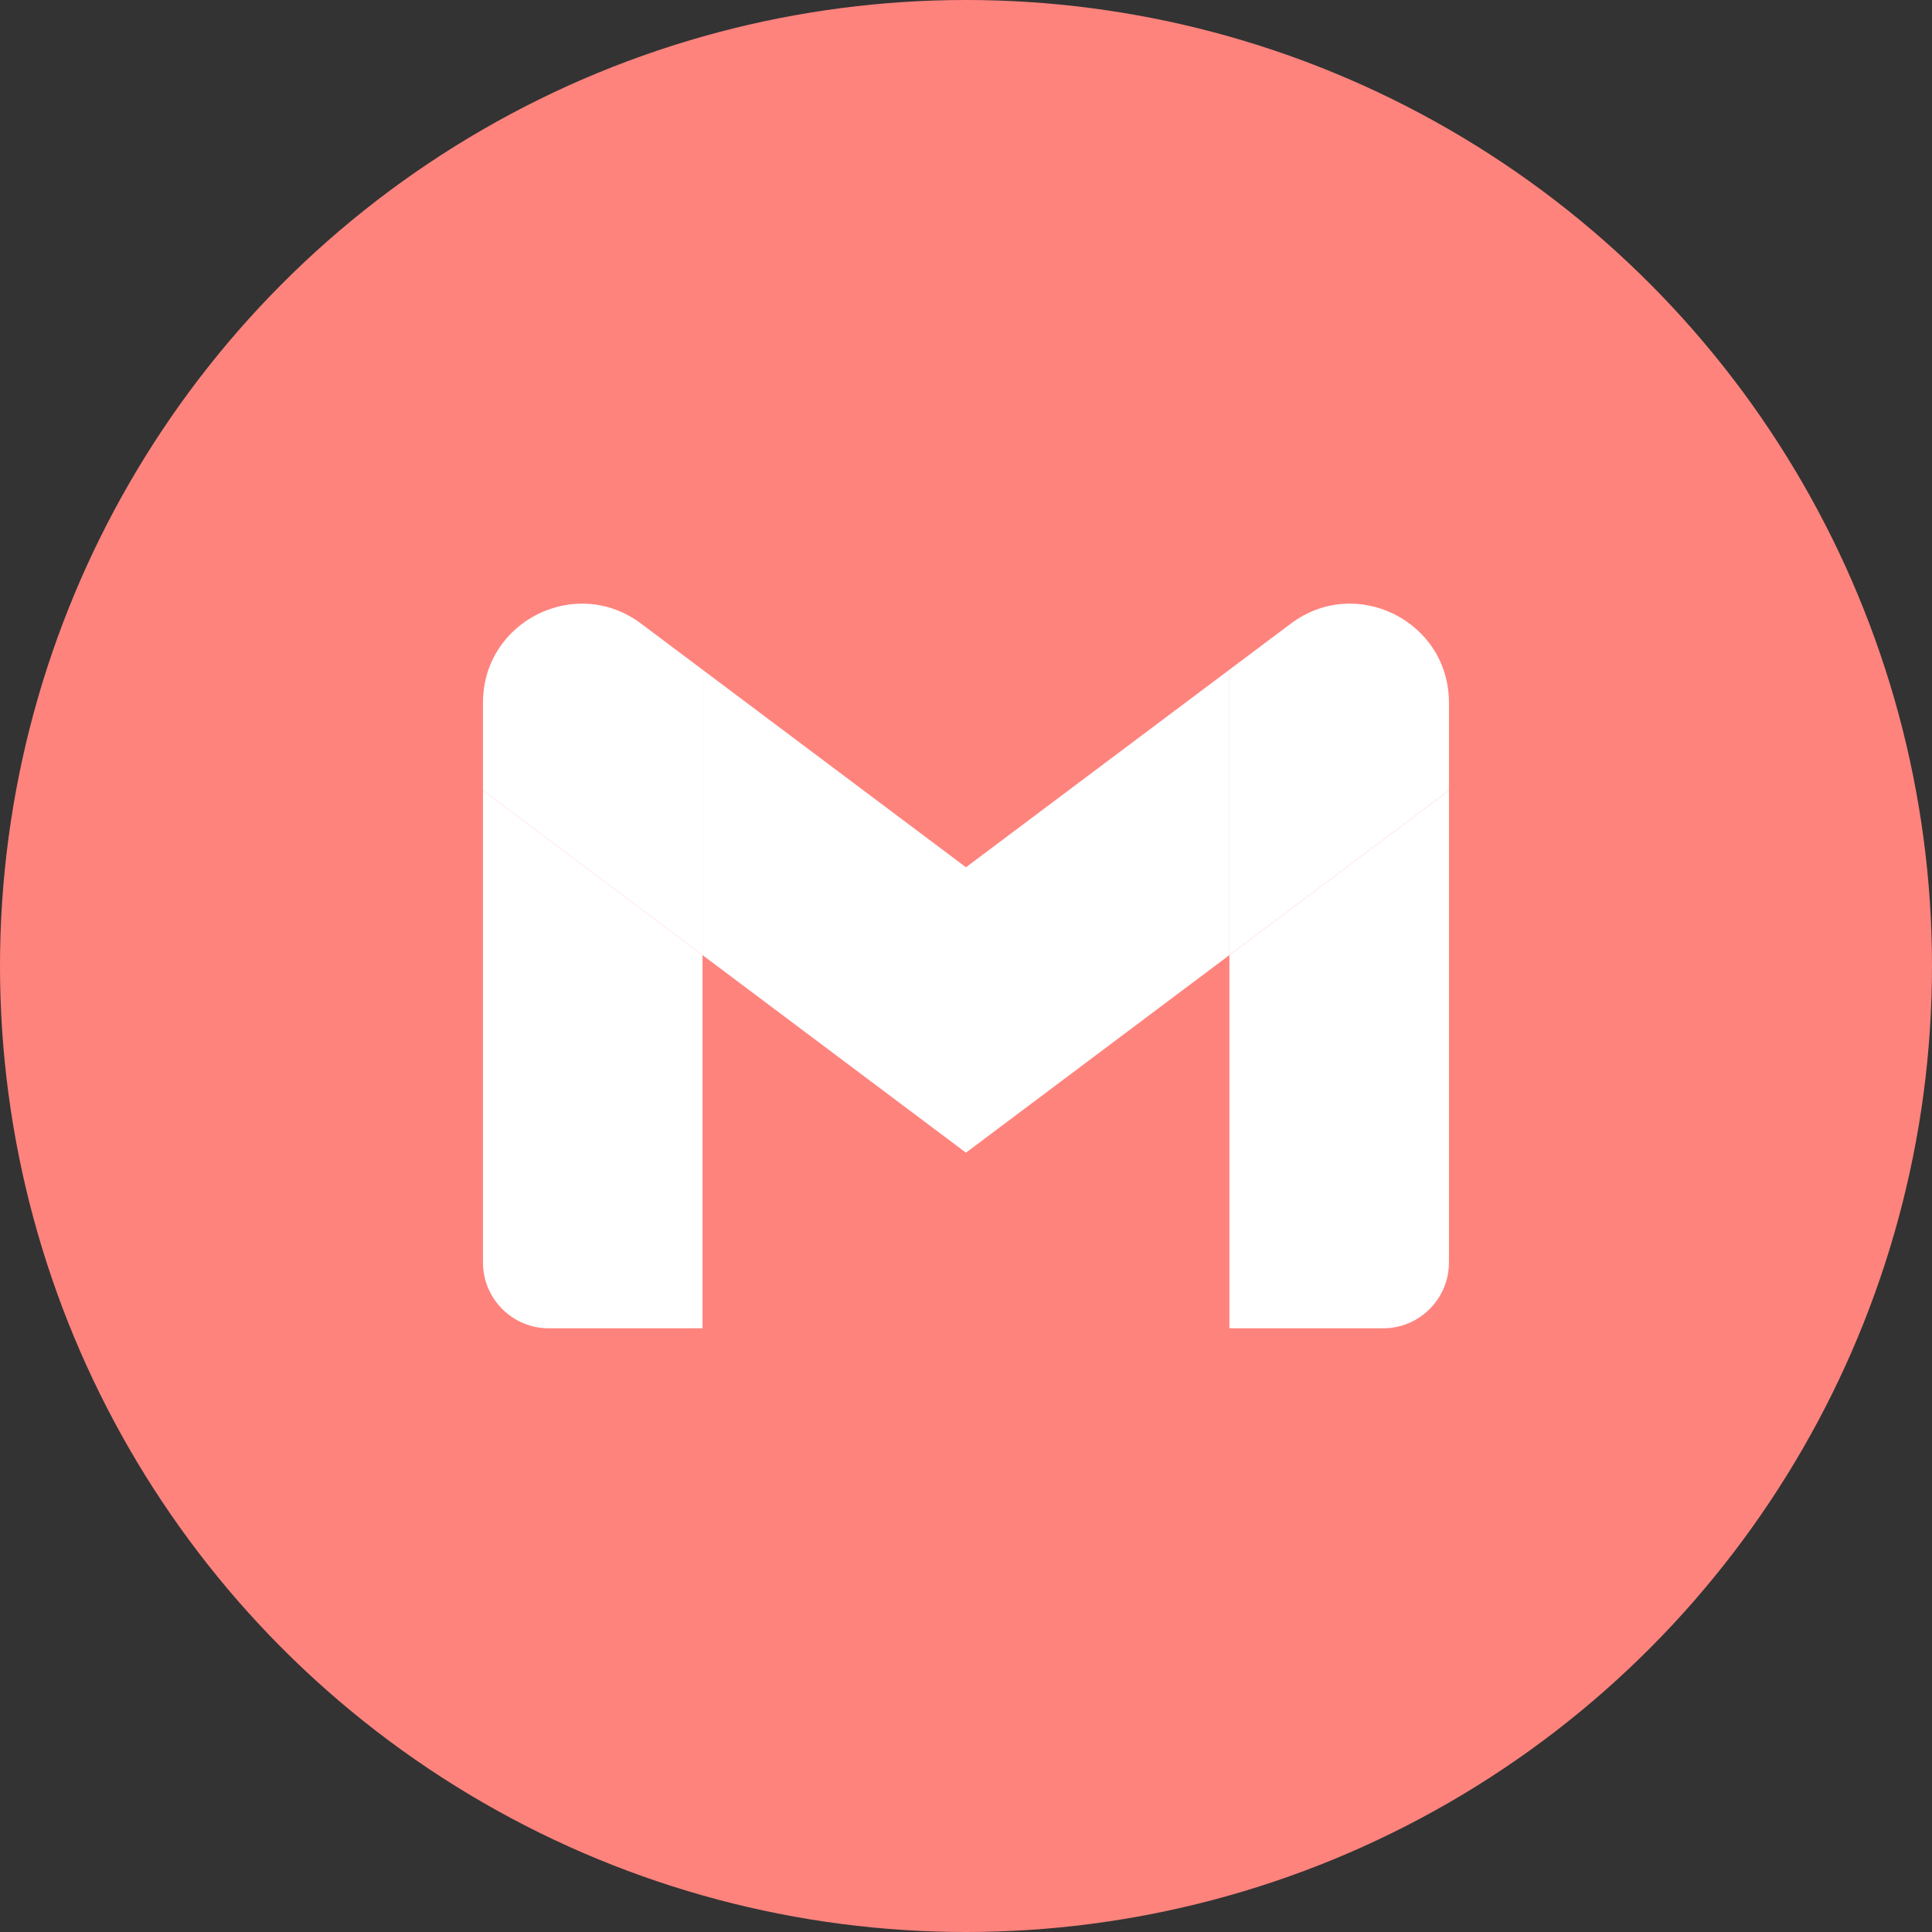 <?xml version="1.0" encoding="UTF-8"?>
<svg version="1.1" viewBox="0 0 1024 1024" xmlns="http://www.w3.org/2000/svg">
 <rect x="0" y="0" width="1024" height="1024" fill="#333333" stroke="none"/>
 <circle cx="512" cy="512" r="512" style="fill:#ff837d"/>
 <g transform="matrix(5.818 0 0 5.818 -46.545 75.686)" style="fill:#fff">
  <path d="m58 108h14v-34l-20-15v43c0 3.32 2.69 6 6 6" fill="#4285f4" style="fill:#fff"/>
  <path d="m120 108h14c3.32 0 6-2.69 6-6v-43l-20 15" fill="#34a853" style="fill:#fff"/>
  <path d="m120 48v26l20-15v-8c0-7.42-8.47-11.65-14.4-7.2" fill="#fbbc04" style="fill:#fff"/>
  <path d="m72 74v-26l24 18 24-18v26l-24 18" fill="#ea4335" style="fill:#fff"/>
  <path d="m52 51v8l20 15v-26l-5.6-4.2c-5.94-4.45-14.4-0.22-14.4 7.2" fill="#c5221f" style="fill:#fff"/>
 </g>
</svg>
